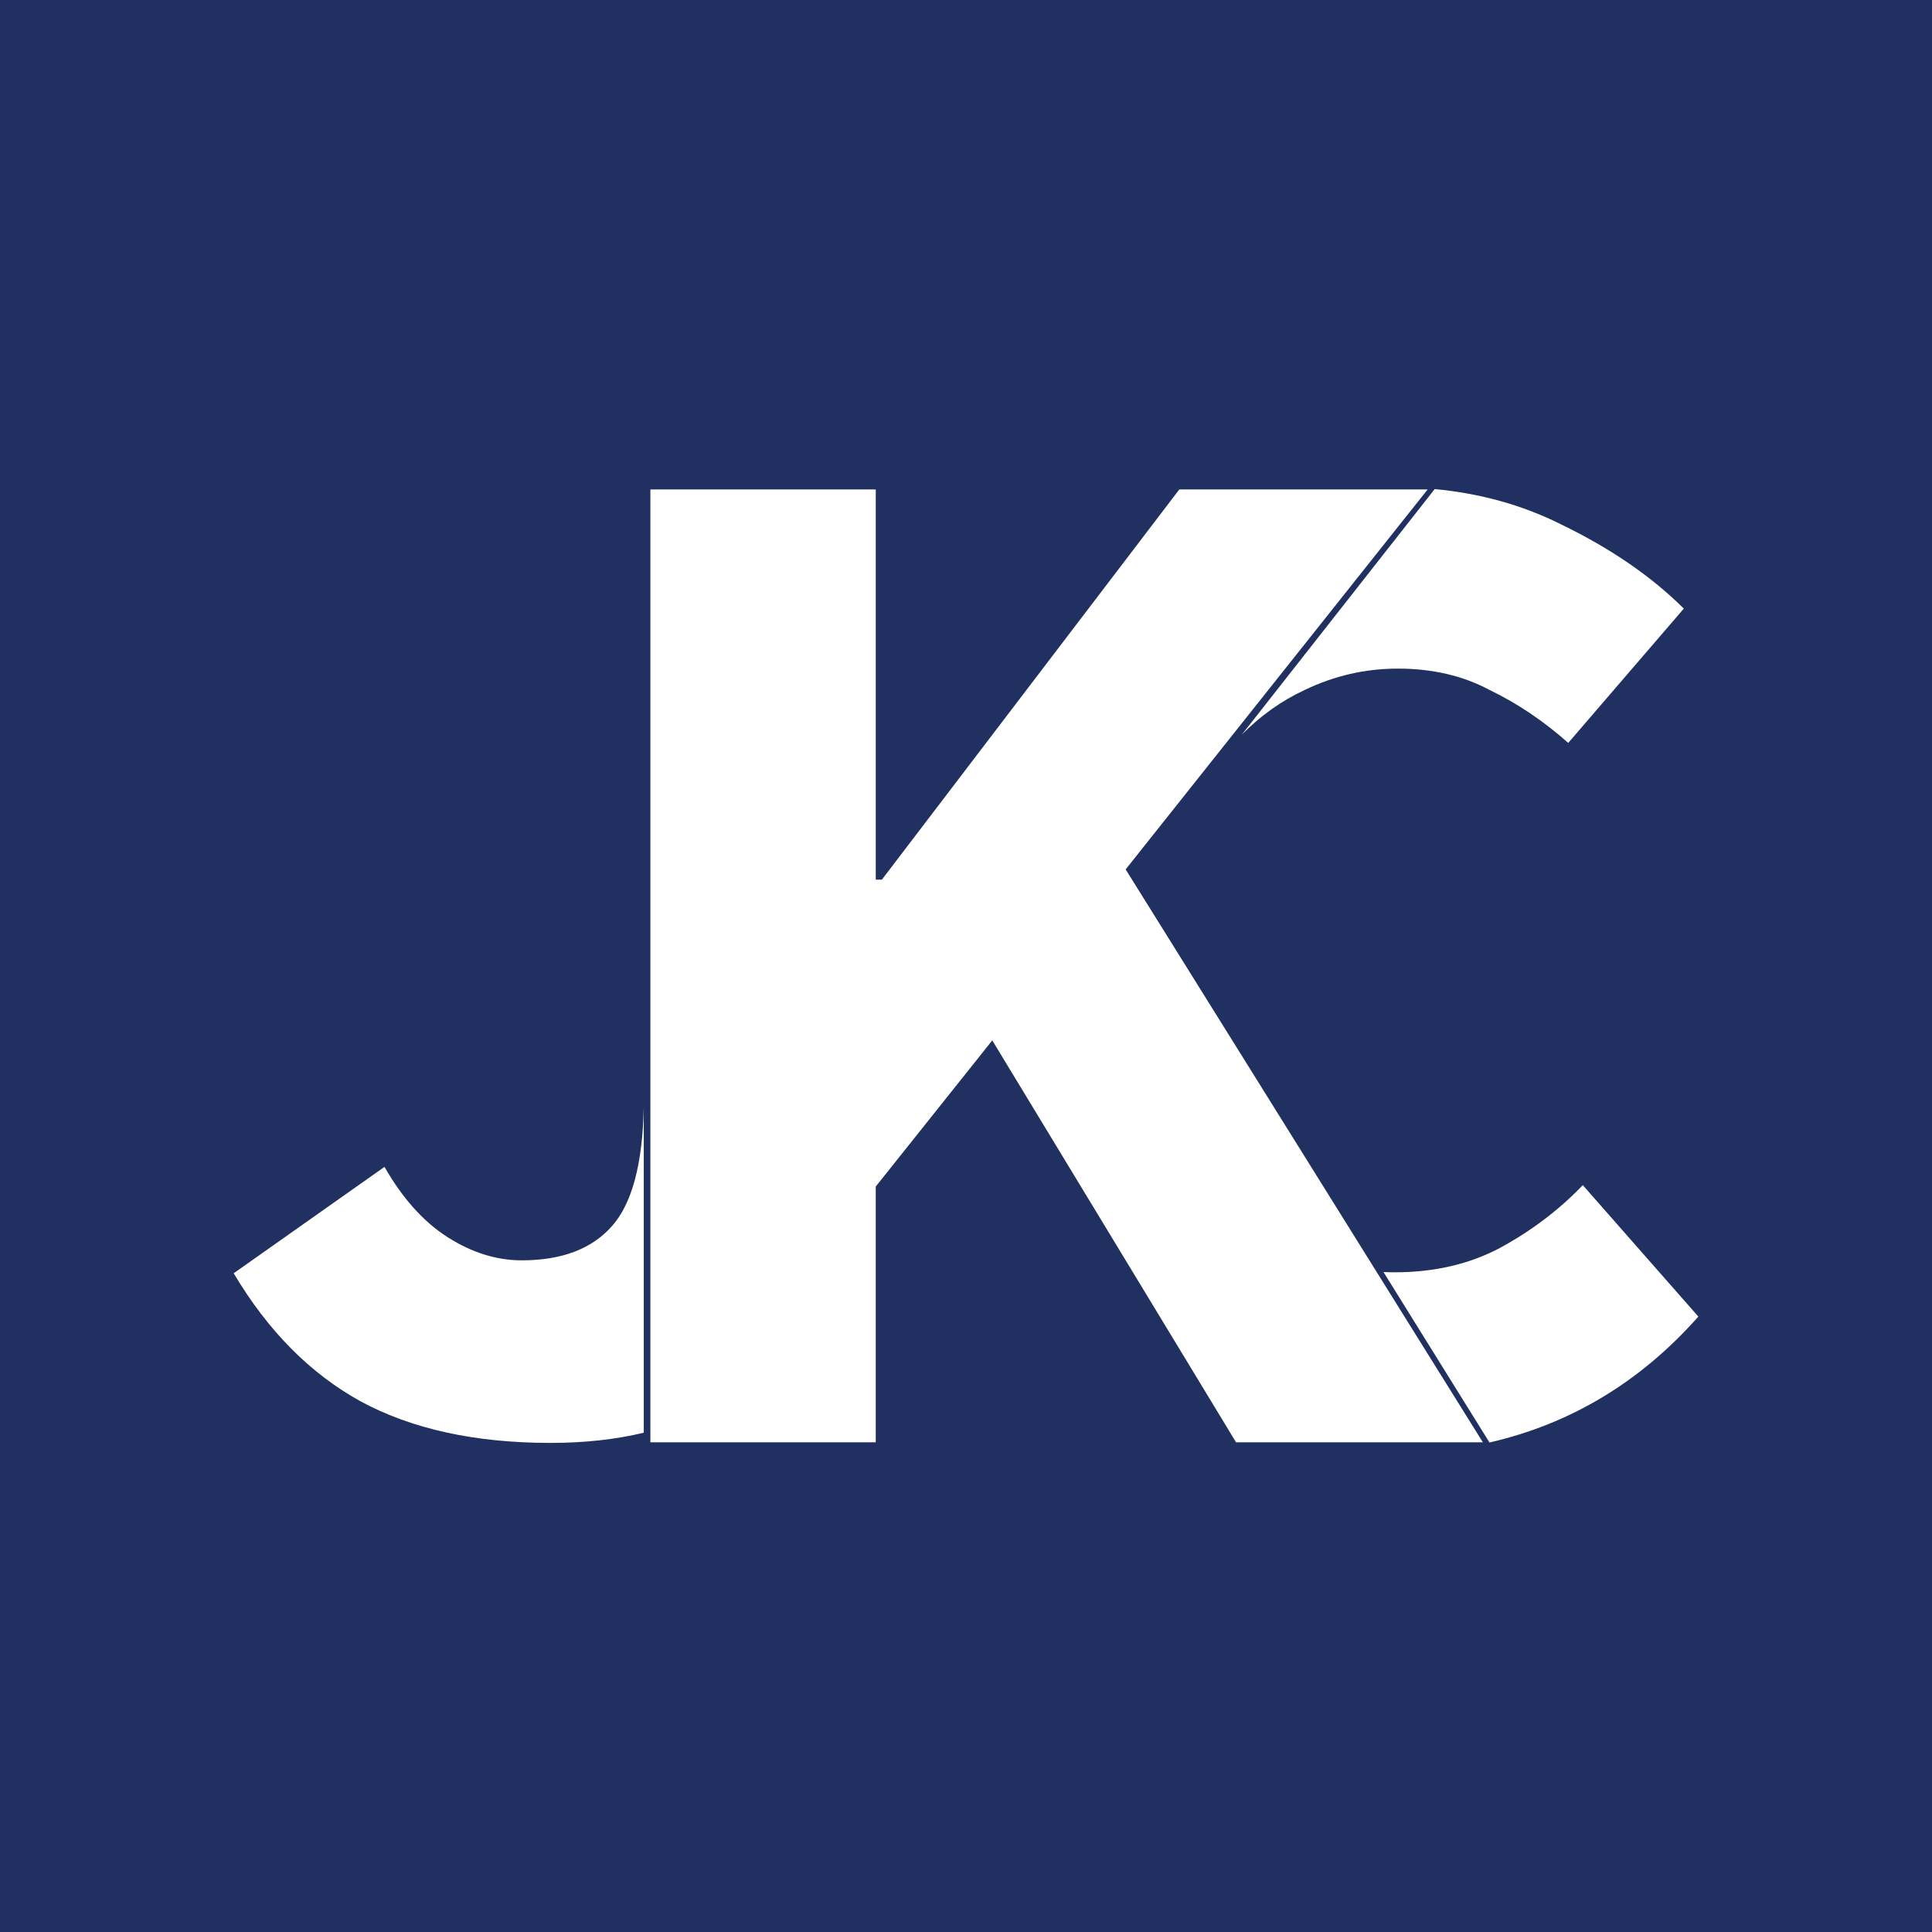 <svg xmlns="http://www.w3.org/2000/svg" viewBox="0 0 512 512"><path fill="#203060" d="M0 0h512v512H0z"/><path fill="#fff" d="m380.21 129.61-51.12 65.09c4.945-5.013 10.48-8.972 16.627-11.833q11.78-5.68 24.736-5.678 13.741-.001 24.341 5.678 10.994 5.301 20.809 14.012l30.625-35.595q-12.956-12.874-32.587-22.342c-10.124-5.077-21.272-8.182-33.431-9.332zm-207.85.092v252.52h59.724v-67.778l30.878-38.732 64.598 106.51h65.412l-94.662-151.82 80.039-100.7h-65.818l-78.819 103.41h-1.626v-103.41zm-1.755 163.74c-.311 14.966-3.098 25.44-8.362 31.413Q154.25 334 138.263 334q-9.99 0-19.583-6.095-9.593-6.096-16.785-18.67L61.929 337.43q13.588 22.857 33.572 33.907 20.383 11.048 50.358 11.048 13.556 0 24.748-2.707zm248.85 20.631q-9.423 9.845-21.986 16.66-12.17 6.438-27.877 6.439c-.997 0-1.978-.03-2.953-.068l28.088 45.17h.013c21.577-4.955 40.025-16.073 55.34-33.364z"/></svg>